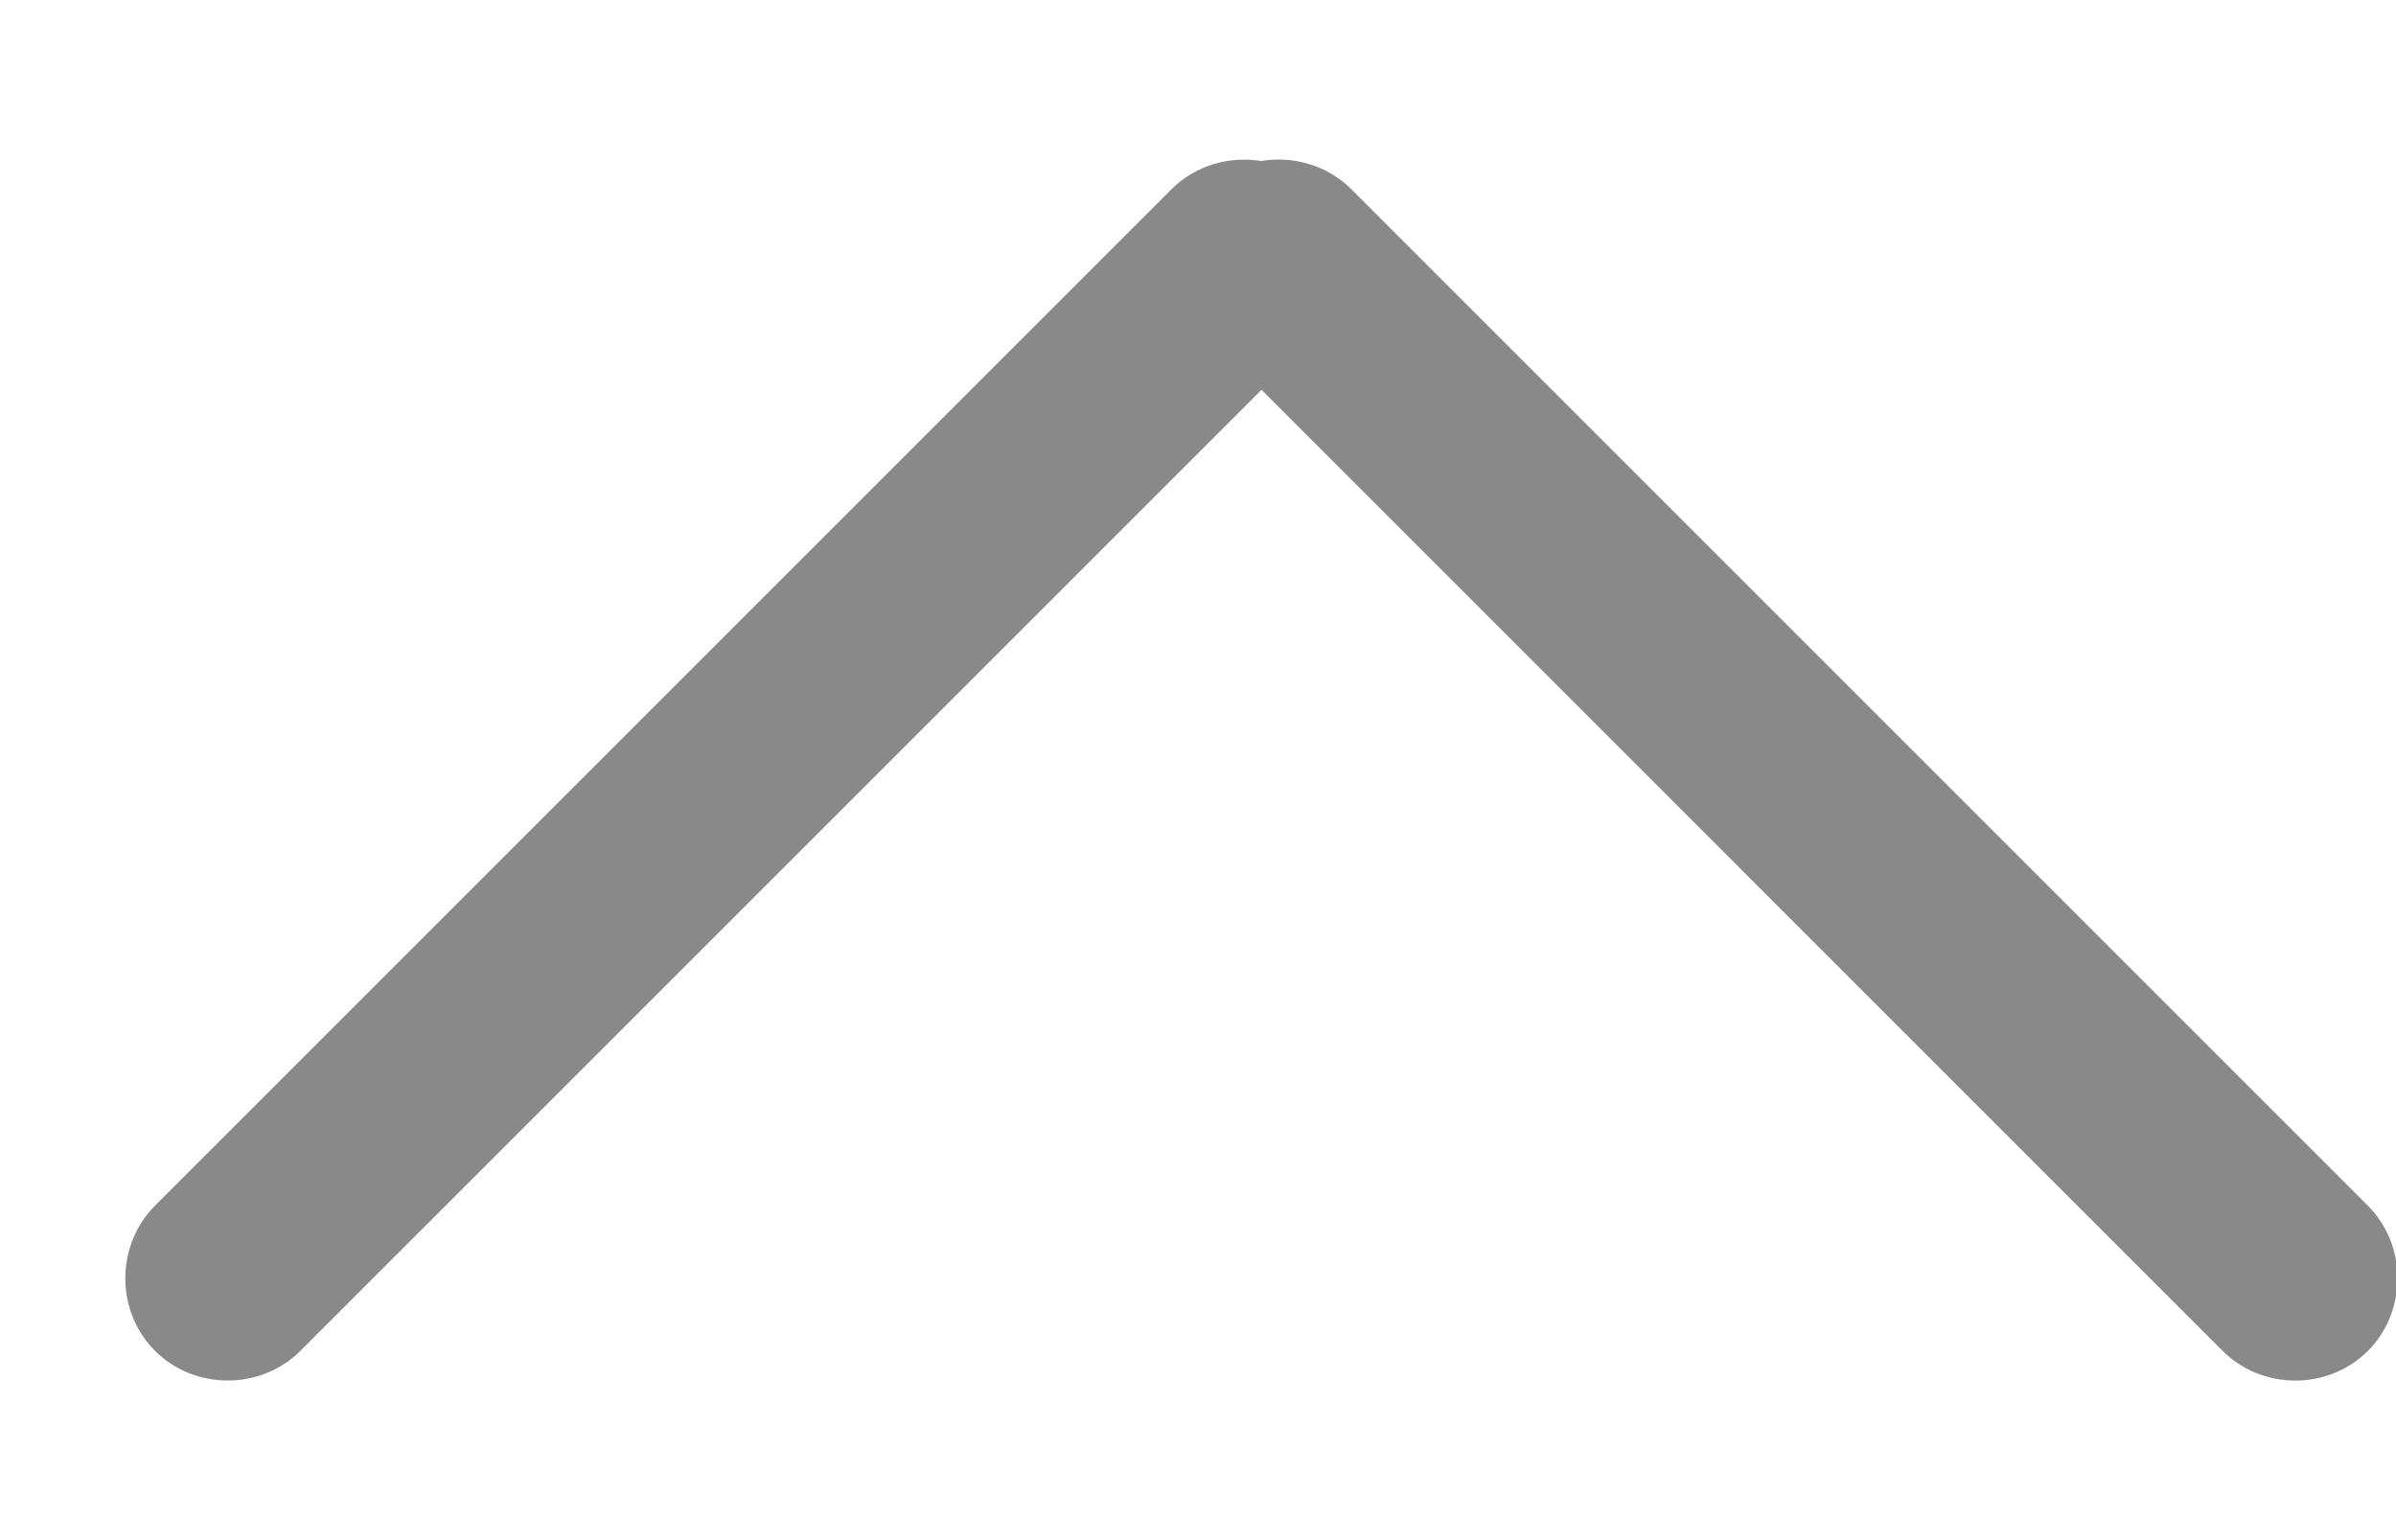 <?xml version="1.0" encoding="UTF-8"?>
<svg width="14px" height="9px" viewBox="0 0 14 9" version="1.1" xmlns="http://www.w3.org/2000/svg" xmlns:xlink="http://www.w3.org/1999/xlink">
    <!-- Generator: Sketch 48.2 (47327) - http://www.bohemiancoding.com/sketch -->
    <title>Combined Shape</title>
    <desc>Created with Sketch.</desc>
    <defs></defs>
    <g id="1-14课程分类列表筛选" stroke="none" stroke-width="1" fill="none" fill-rule="evenodd" transform="translate(-345, -84)">
        <g id="fanhui-copy-2" transform="translate(352.5, 88.5) rotate(90) translate(-352.5, -88.5) translate(348.5, 81.5)" fill="#898989">
            <path d="M1.778,7.129 L7.394,12.745 C7.628,12.98 7.622,13.367 7.394,13.594 C7.16,13.828 6.774,13.823 6.545,13.594 L0.606,7.655 C0.464,7.513 0.411,7.315 0.441,7.131 C0.409,6.944 0.466,6.744 0.606,6.604 L6.545,0.665 C6.78,0.43 7.167,0.437 7.394,0.664 C7.628,0.899 7.623,1.284 7.394,1.513 L1.778,7.129 Z" id="Combined-Shape"></path>
        </g>
    </g>
</svg>